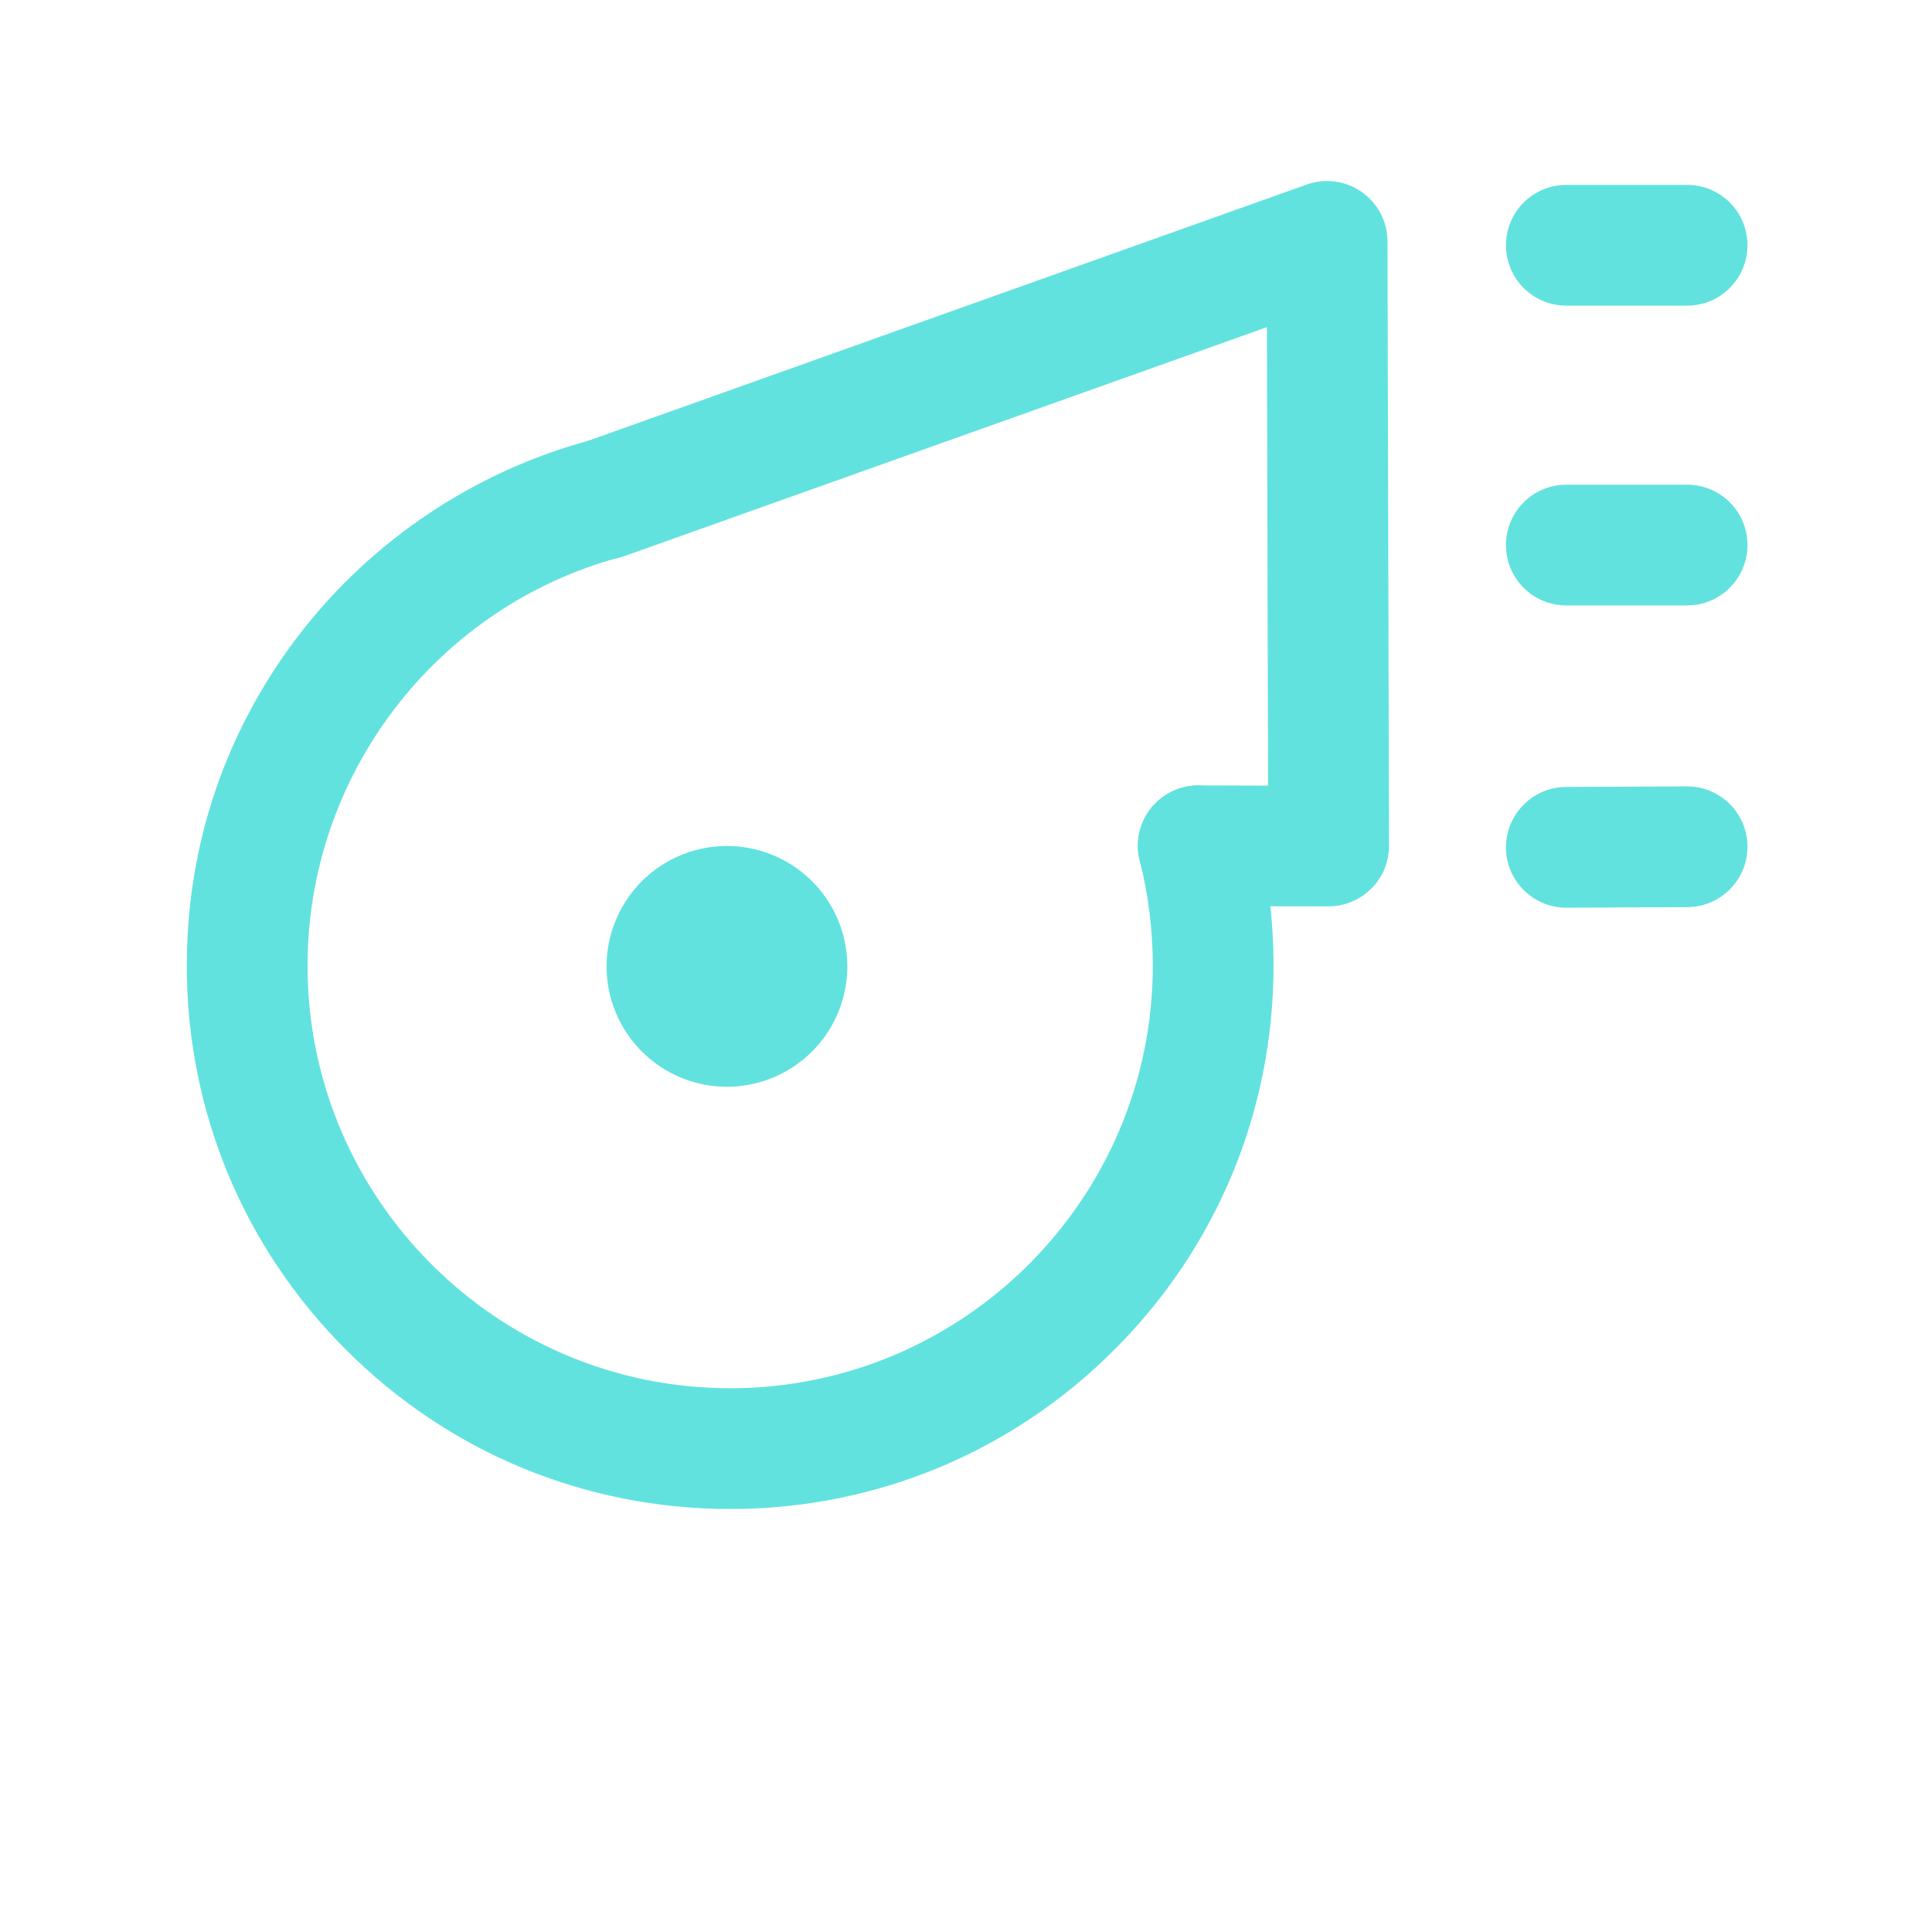 <?xml version="1.0" standalone="no"?><!DOCTYPE svg PUBLIC "-//W3C//DTD SVG 1.1//EN" "http://www.w3.org/Graphics/SVG/1.1/DTD/svg11.dtd"><svg t="1723372049111" class="icon" viewBox="0 0 1024 1024" version="1.1" xmlns="http://www.w3.org/2000/svg" p-id="3282" width="200" height="200" xmlns:xlink="http://www.w3.org/1999/xlink"><path d="M894.2 162h-64c-17.7 0-32-14.3-32-32s14.3-32 32-32h64c17.7 0 32 14.3 32 32s-14.4 32-32 32zM894.2 320.9h-64c-17.7 0-32-14.3-32-32s14.3-32 32-32h64c17.7 0 32 14.3 32 32s-14.4 32-32 32zM830.2 481.1c-17.6 0-31.9-14.2-32-31.8-0.1-17.7 14.2-32.1 31.8-32.2l64-0.3h0.2c17.6 0 31.9 14.2 32 31.8 0.1 17.7-14.2 32.1-31.8 32.2l-64 0.3h-0.2zM387 799.8c-76.9 0-149.3-30-203.6-84.4C129 661.1 99 588.7 99 511.8c0-64.6 20.9-125.6 60.4-176.5 38.3-49.3 92.4-85.4 152.3-101.6 17.1-4.6 34.6 5.5 39.2 22.5 4.6 17.1-5.5 34.6-22.5 39.2C231 321.8 163 410.8 163 511.8c0 123.5 100.5 224 224 224s224-100.5 224-224c0-18.8-2.3-37.5-6.9-55.6-4.4-17.1 6-34.5 23.1-38.9 17.1-4.4 34.5 6 38.9 23.1 5.9 23.2 8.9 47.3 8.9 71.4 0 76.9-30 149.3-84.4 203.6-54.3 54.4-126.7 84.4-203.6 84.4z" p-id="3283" fill="#62e2de"></path><path d="M385.3 512.2m-63.8 0a63.8 63.8 0 1 0 127.6 0 63.8 63.8 0 1 0-127.6 0Z" p-id="3284" fill="#62e2de"></path><path d="M704.1 480.4l-69.1-0.1c-17.7 0-32-14.4-31.9-32.1 0-17.7 14.4-31.9 32-31.9h0.1l36.9 0.1-0.6-243-340.7 121.4c-16.6 5.9-35-2.7-40.9-19.4-5.9-16.6 2.7-35 19.4-40.9L692.6 97.8c9.8-3.5 20.7-2 29.2 4s13.6 15.7 13.6 26.1l0.8 320.4c0 8.5-3.3 16.7-9.4 22.7-6 6-14.2 9.4-22.7 9.4z" p-id="3285" fill="#62e2de"></path></svg>
